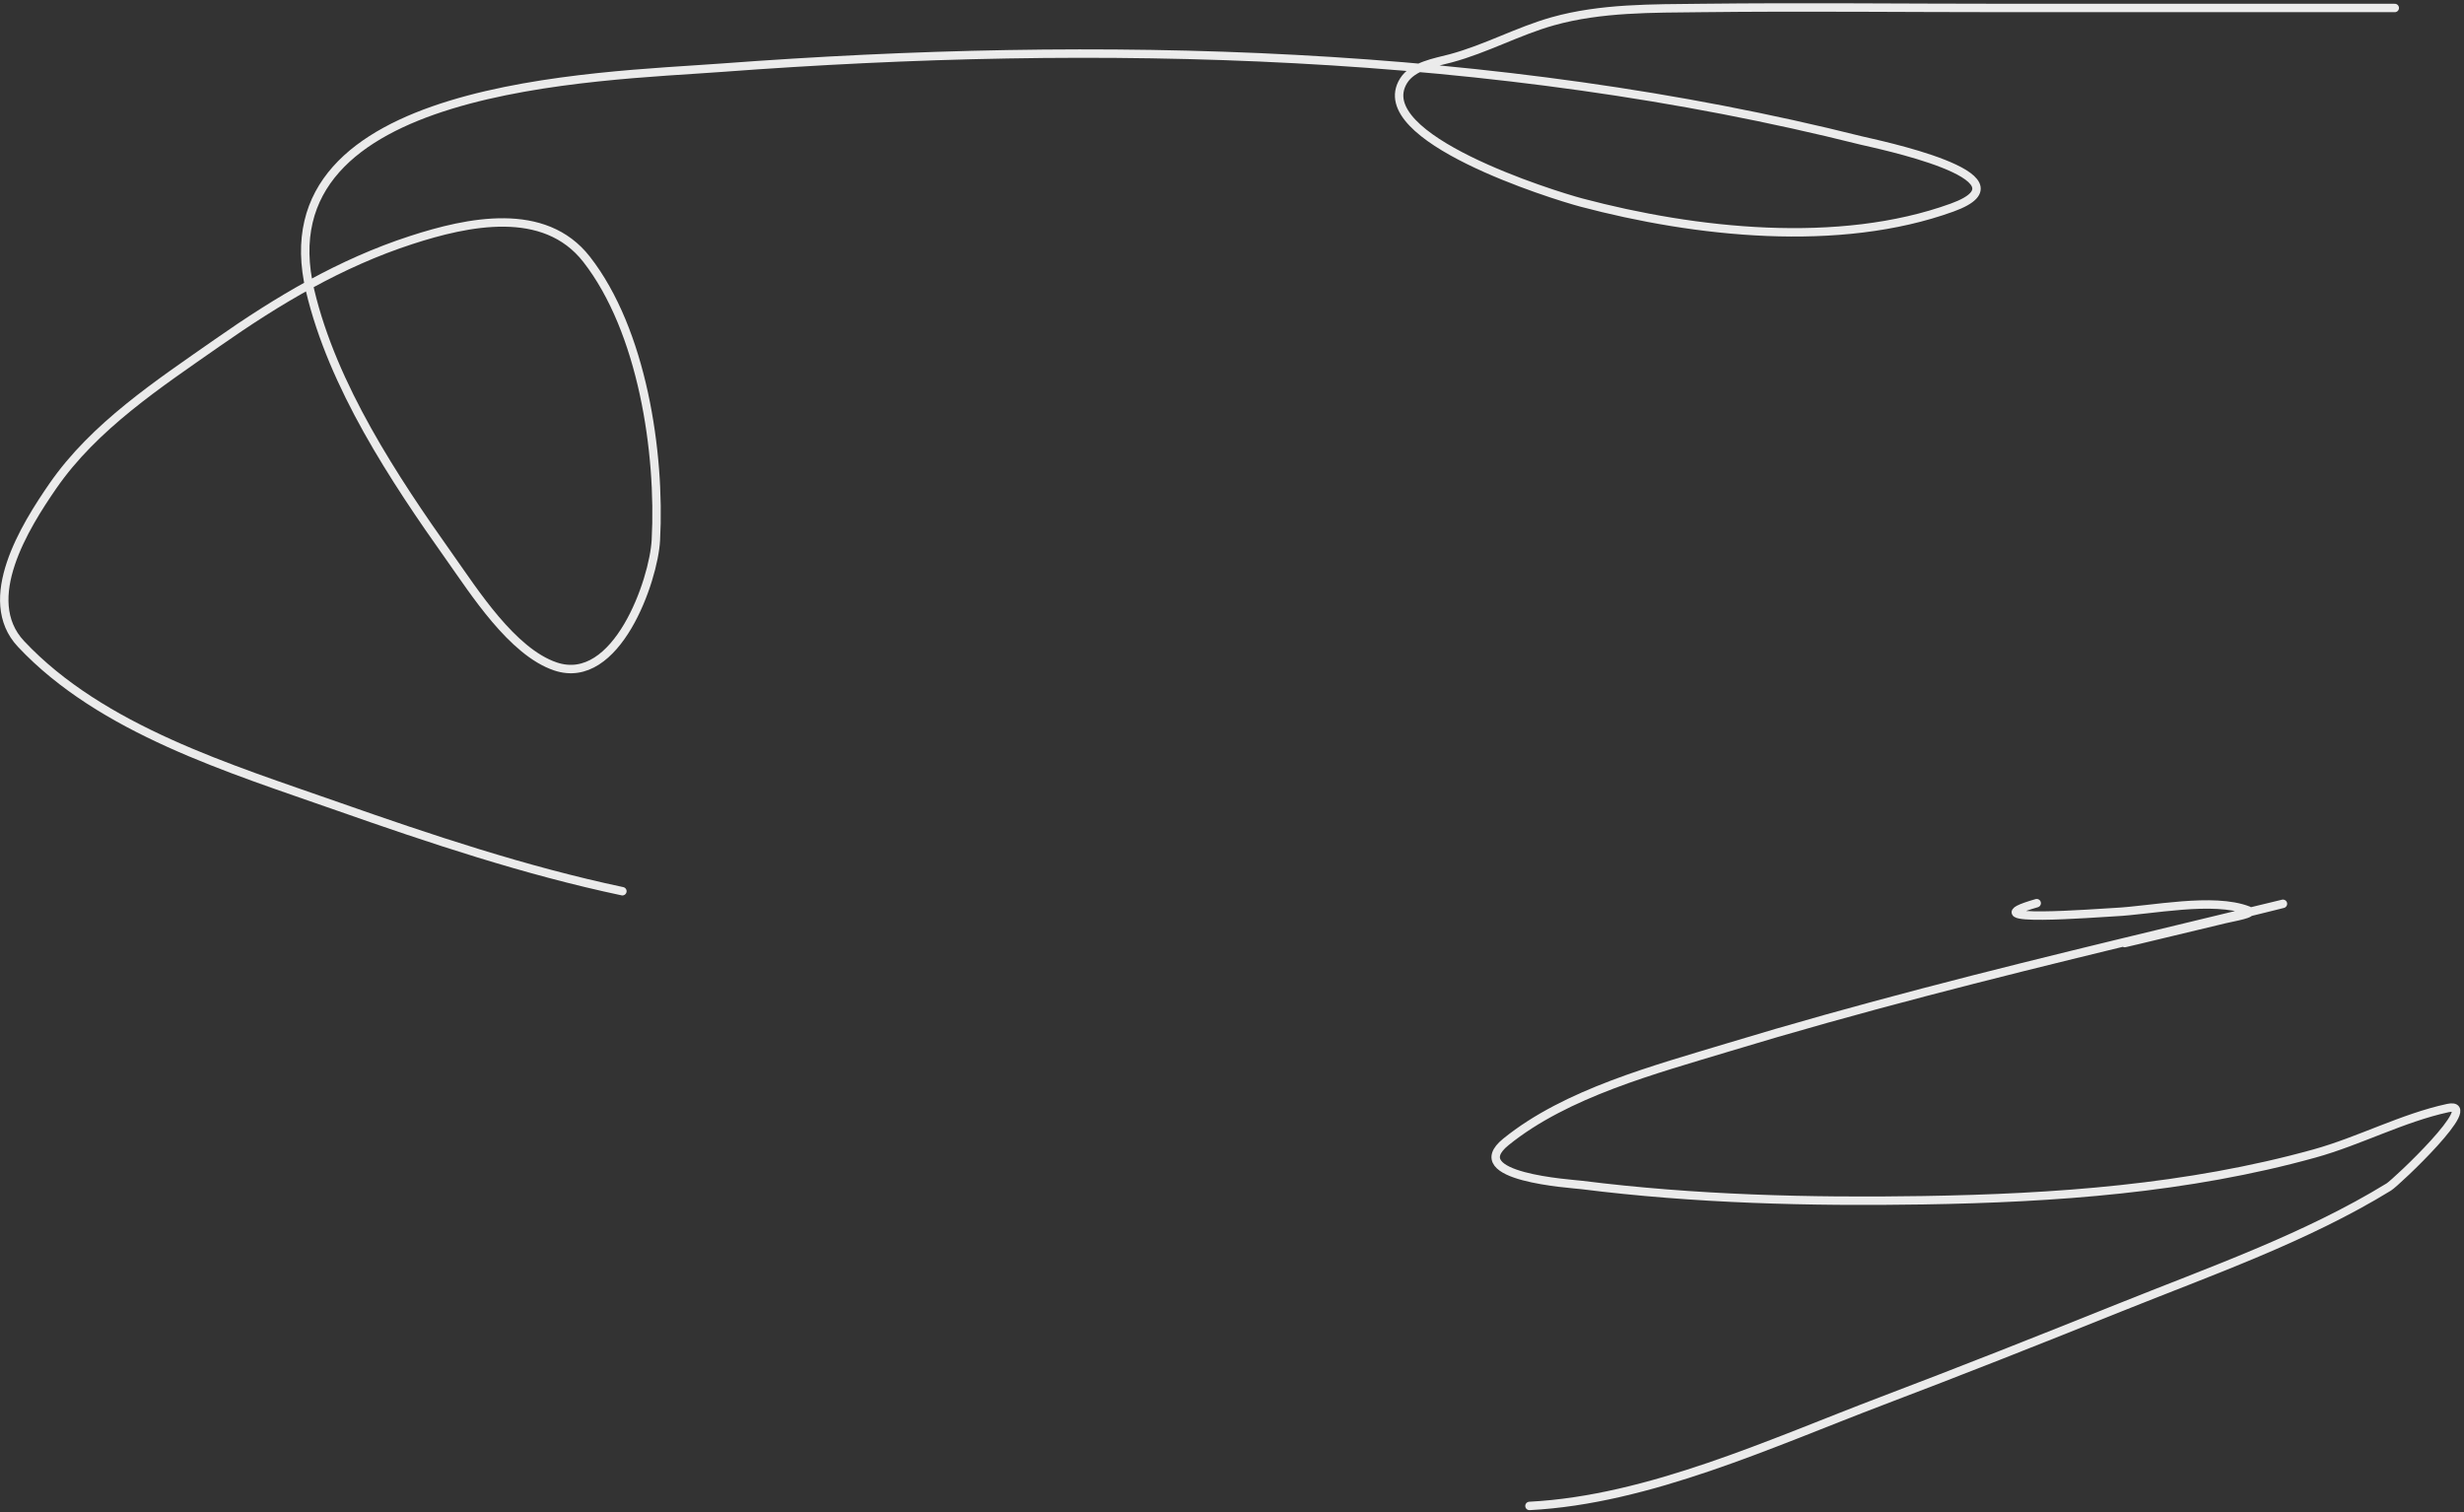 <?xml version="1.0" encoding="UTF-8"?> <svg xmlns="http://www.w3.org/2000/svg" width="585" height="359" viewBox="0 0 585 359" fill="none"><rect x="0" y="0" width="585" height="359" fill="#333333" stroke="none"/> <path d="M363.124 357.515C391.438 356.075 420.735 342.483 446.874 332.563C465.735 325.405 484.515 317.969 503.232 310.445C524.555 301.873 547.467 293.875 567.147 281.793C568.906 280.713 589.499 261.256 581.158 263.06C570.384 265.389 560.162 270.889 549.515 273.843C519.332 282.218 487.829 284.44 456.634 284.942C429.61 285.377 402.403 284.696 375.561 281.321C373.016 281.001 347.197 279.458 357.536 271.088C371.911 259.451 392.98 253.905 410.273 248.655C440.982 239.333 472.361 231.424 503.547 223.861C613.118 197.29 445.649 238.106 528.263 218.194C530.167 217.735 535.6 216.854 533.773 216.147C525.444 212.923 510.691 216.133 502.052 216.541C498.183 216.723 466.598 219.26 483.554 214.416" stroke="#EBEBEB" stroke-width="2" stroke-linecap="round" stroke-linejoin="round"></path> <path d="M147.767 211.582C124.769 206.717 102.304 199.211 80.153 191.431C54.692 182.489 24.079 173.219 4.983 152.862C-4.884 142.344 5.934 124.956 12.539 115.395C22.379 101.153 37.62 91.163 51.58 81.391C66.014 71.288 80.793 62.462 97.627 56.99C111.03 52.635 129.218 48.69 139.266 61.556C152.473 78.466 156.825 107.358 155.717 128.225C155.209 137.787 146.408 163.114 131.867 158.215C121.589 154.752 112.495 140.366 106.837 132.397C93.523 113.648 78.993 91.661 73.62 68.955C61.968 19.712 141.552 18.299 171.538 16.06C260.738 9.4 354.903 11.522 441.994 33.377C444.71 34.058 483.673 41.961 463.483 49.277C436.562 59.031 402.446 55.239 375.482 48.096C368.685 46.295 324.944 32.701 333.213 19.209C335.411 15.622 340.814 14.813 344.391 13.856C352.825 11.599 360.391 7.37 368.713 5.04C380.119 1.847 392.327 2.027 404.055 1.892C428.185 1.614 452.338 1.892 476.47 1.892C507.168 1.892 537.866 1.892 568.564 1.892" stroke="#EBEBEB" stroke-width="2" stroke-linecap="round" stroke-linejoin="round"></path> </svg> 